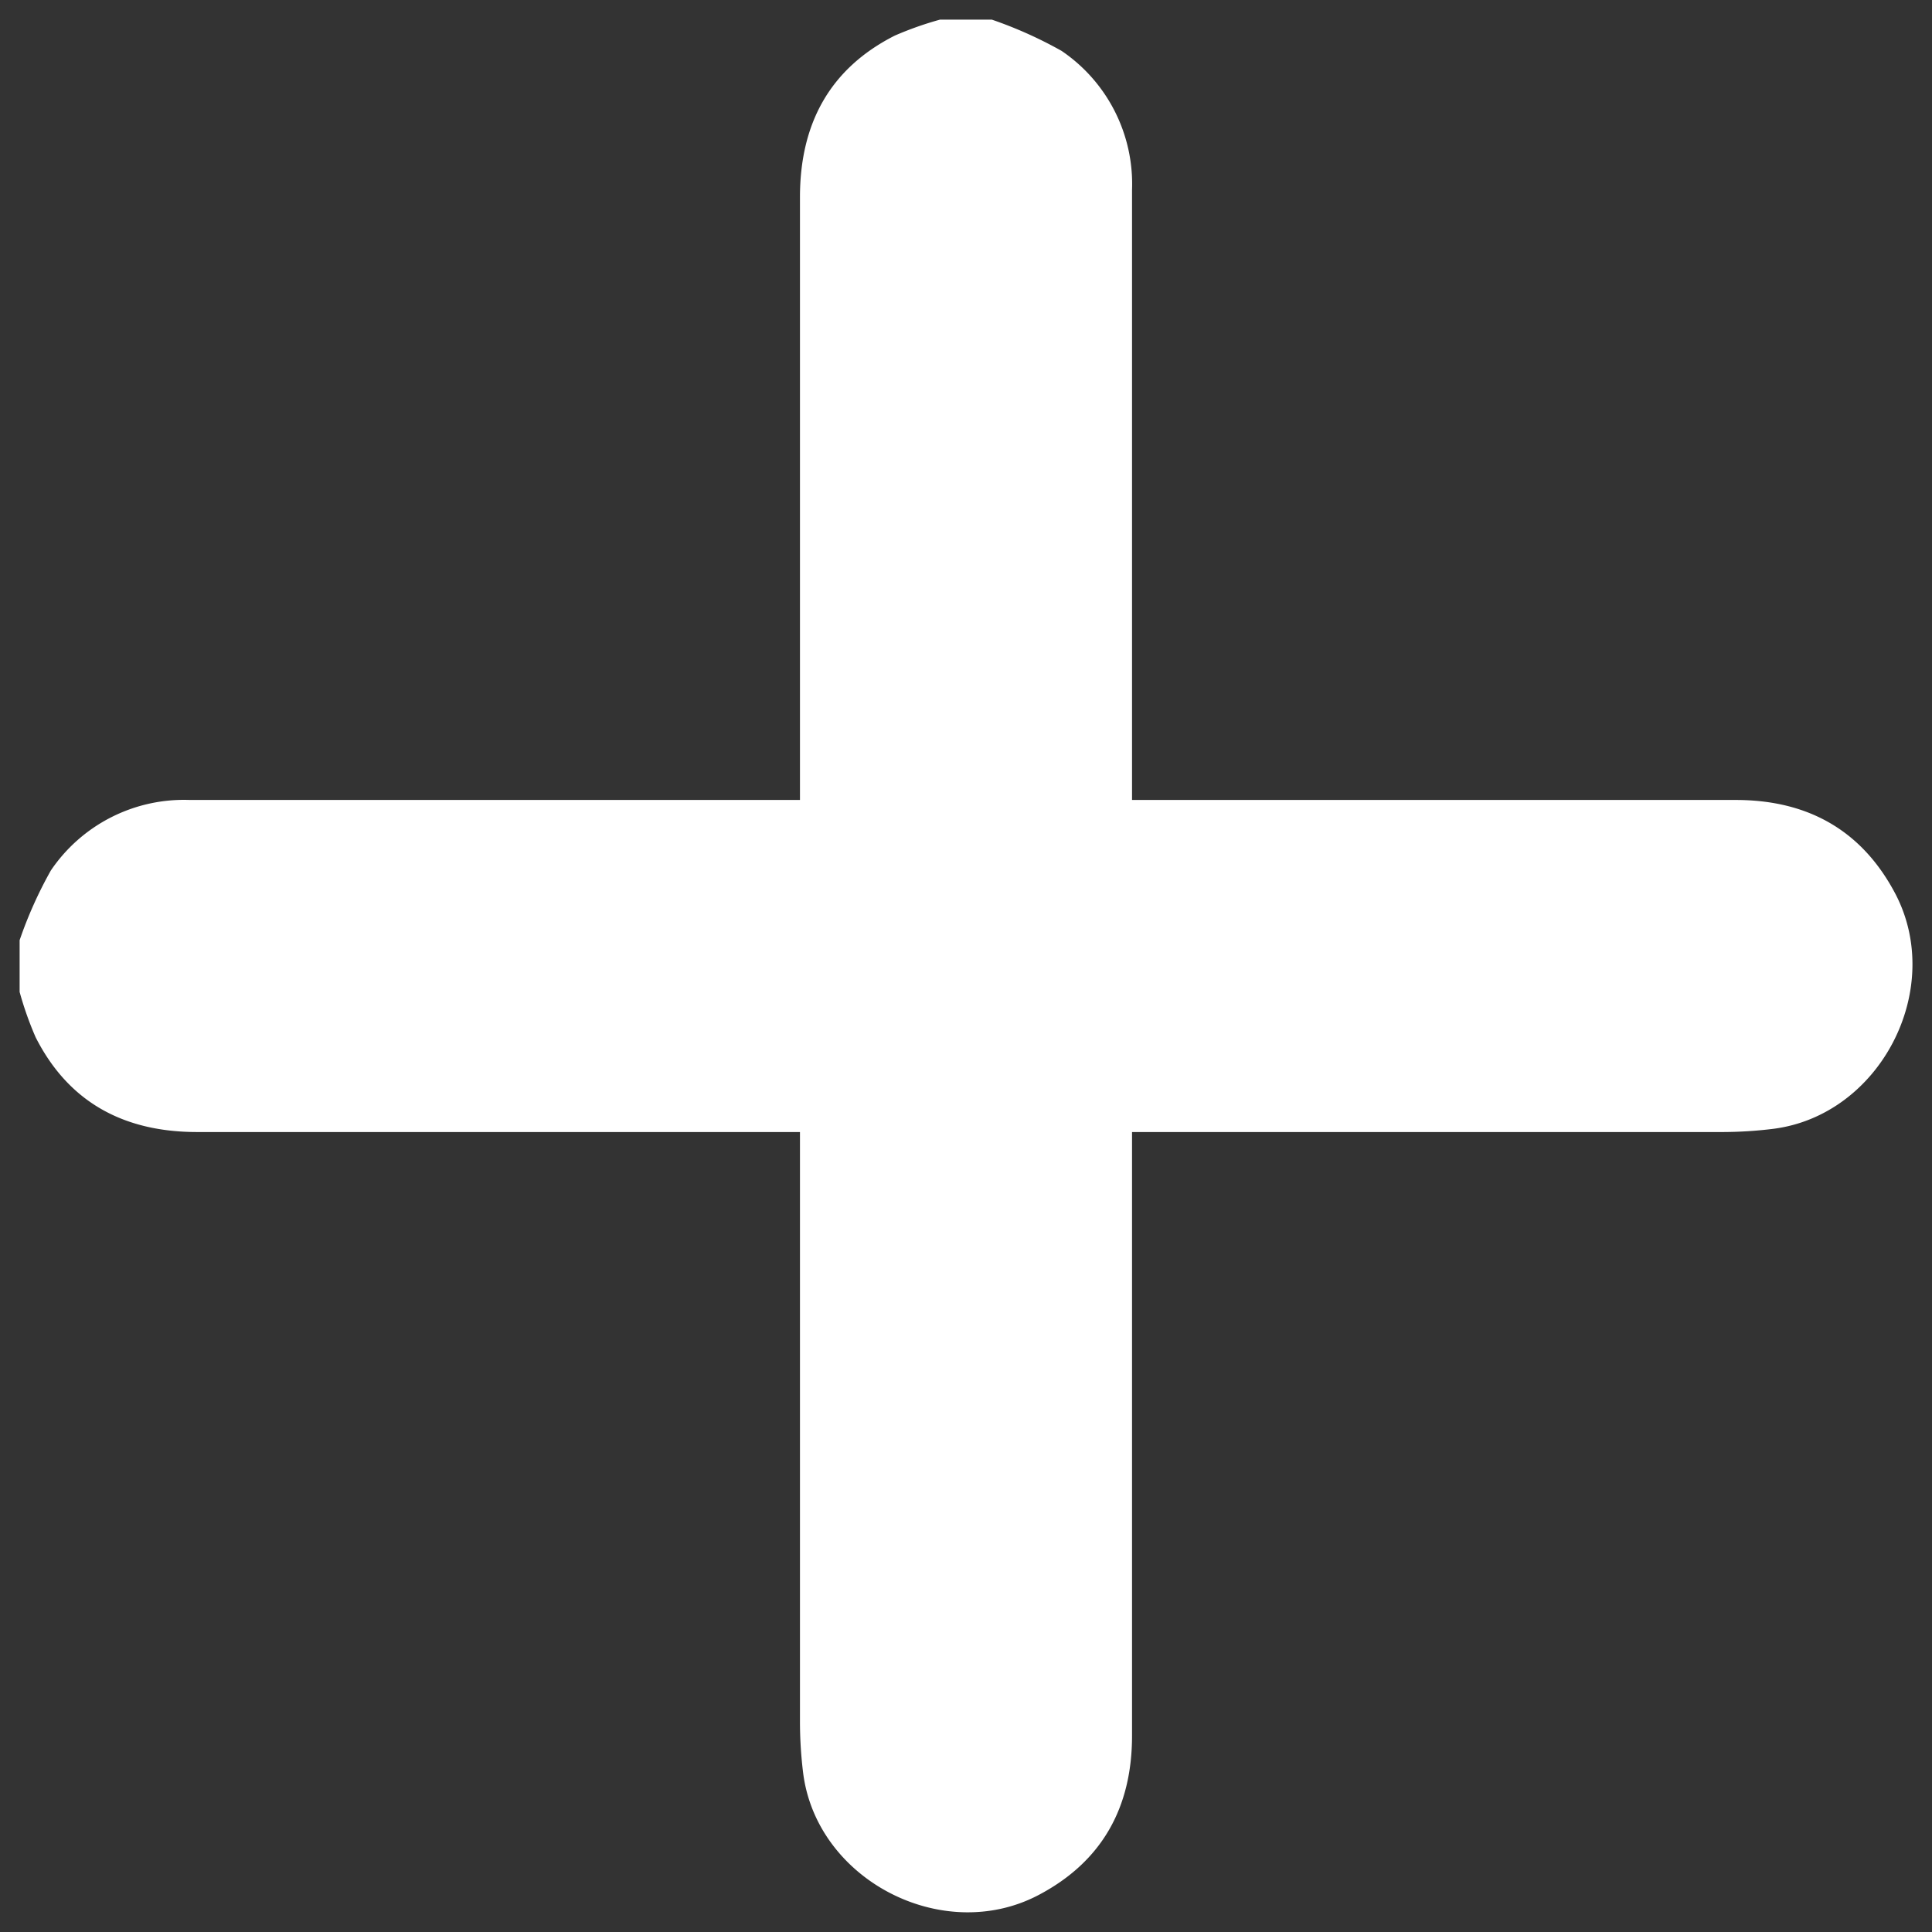 <svg id="Calque_1" data-name="Calque 1" xmlns="http://www.w3.org/2000/svg" viewBox="0 0 128 128"><rect x="0" y="0" width="128" height="128" fill="#333333" stroke="none"/><defs><style>.cls-1{fill:#fff;}</style></defs><path class="cls-1" d="M125.58,59.23C123.36,55,119.76,53,115,53H75V25.31c0-4.25,0-8.49,0-12.73a10.65,10.65,0,0,0-4.67-9.21A27.9,27.9,0,0,0,65.71,1.3H62.28a22.46,22.46,0,0,0-3,1.06C54.94,4.56,53,8.24,53,13.06V53H25.31c-4.25,0-8.49,0-12.73,0a10.65,10.65,0,0,0-9.21,4.67A27.9,27.9,0,0,0,1.3,62.29v3.43a22.46,22.46,0,0,0,1.06,3C4.56,73.06,8.24,75,13.06,75H53q0,19.59,0,39.17a27.81,27.81,0,0,0,.21,3.29c.89,7.08,9.22,11.41,15.56,8.11C73,123.36,75,119.76,75,115V75h39.18a27.81,27.81,0,0,0,3.29-.21C124.55,73.9,128.88,65.57,125.58,59.23Z"/></svg>